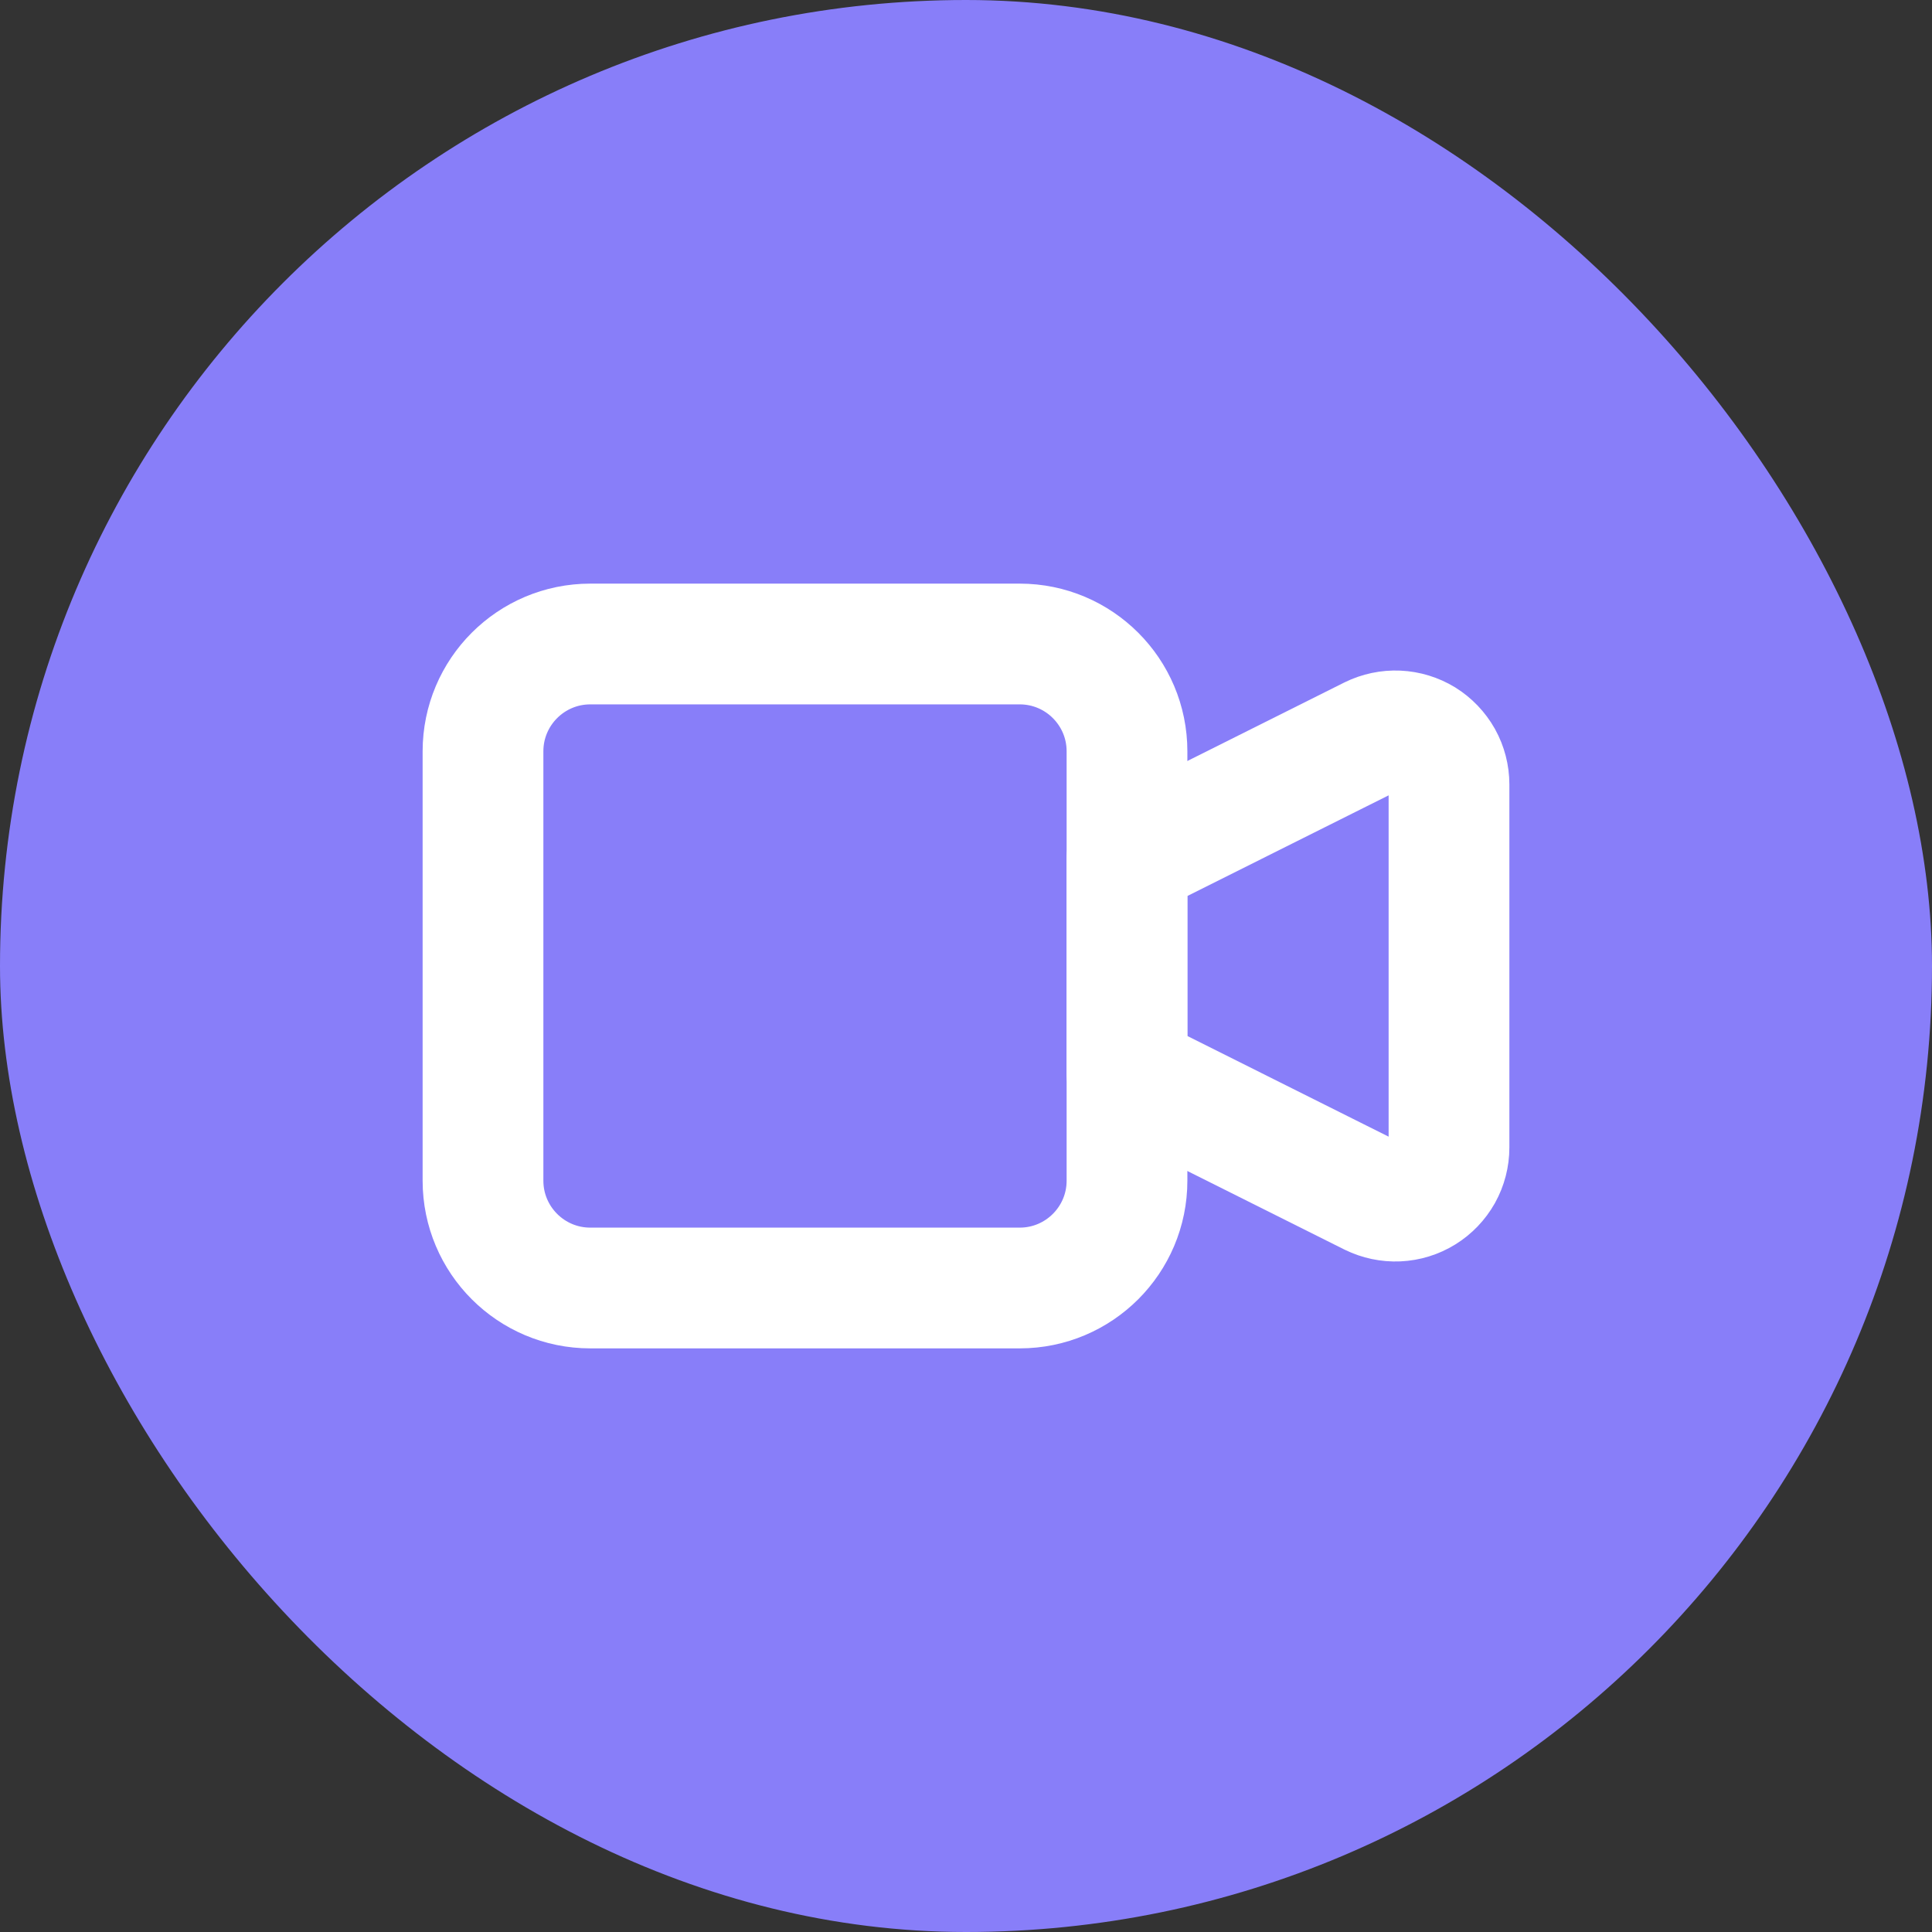 <svg width="24" height="24" viewBox="0 0 24 24" fill="none" xmlns="http://www.w3.org/2000/svg">
<rect x="0" y="0" width="24" height="24" fill="#333333" stroke="none"/>
<rect width="24" height="24" rx="12" fill="#887EF9"/>
<path d="M14 10.667L17.035 9.149C17.137 9.099 17.25 9.075 17.363 9.08C17.477 9.085 17.587 9.119 17.684 9.178C17.78 9.238 17.86 9.322 17.916 9.421C17.971 9.52 18 9.632 18 9.745V14.255C18 14.368 17.971 14.48 17.916 14.579C17.86 14.678 17.78 14.762 17.684 14.821C17.587 14.881 17.477 14.915 17.363 14.92C17.25 14.925 17.137 14.901 17.035 14.851L14 13.333V10.667Z" stroke="white" stroke-width="1.5" stroke-linecap="round" stroke-linejoin="round"/>
<path d="M12.667 8H7.333C6.597 8 6 8.597 6 9.333V14.667C6 15.403 6.597 16 7.333 16H12.667C13.403 16 14 15.403 14 14.667V9.333C14 8.597 13.403 8 12.667 8Z" stroke="white" stroke-width="1.5" stroke-linecap="round" stroke-linejoin="round"/>
</svg>
